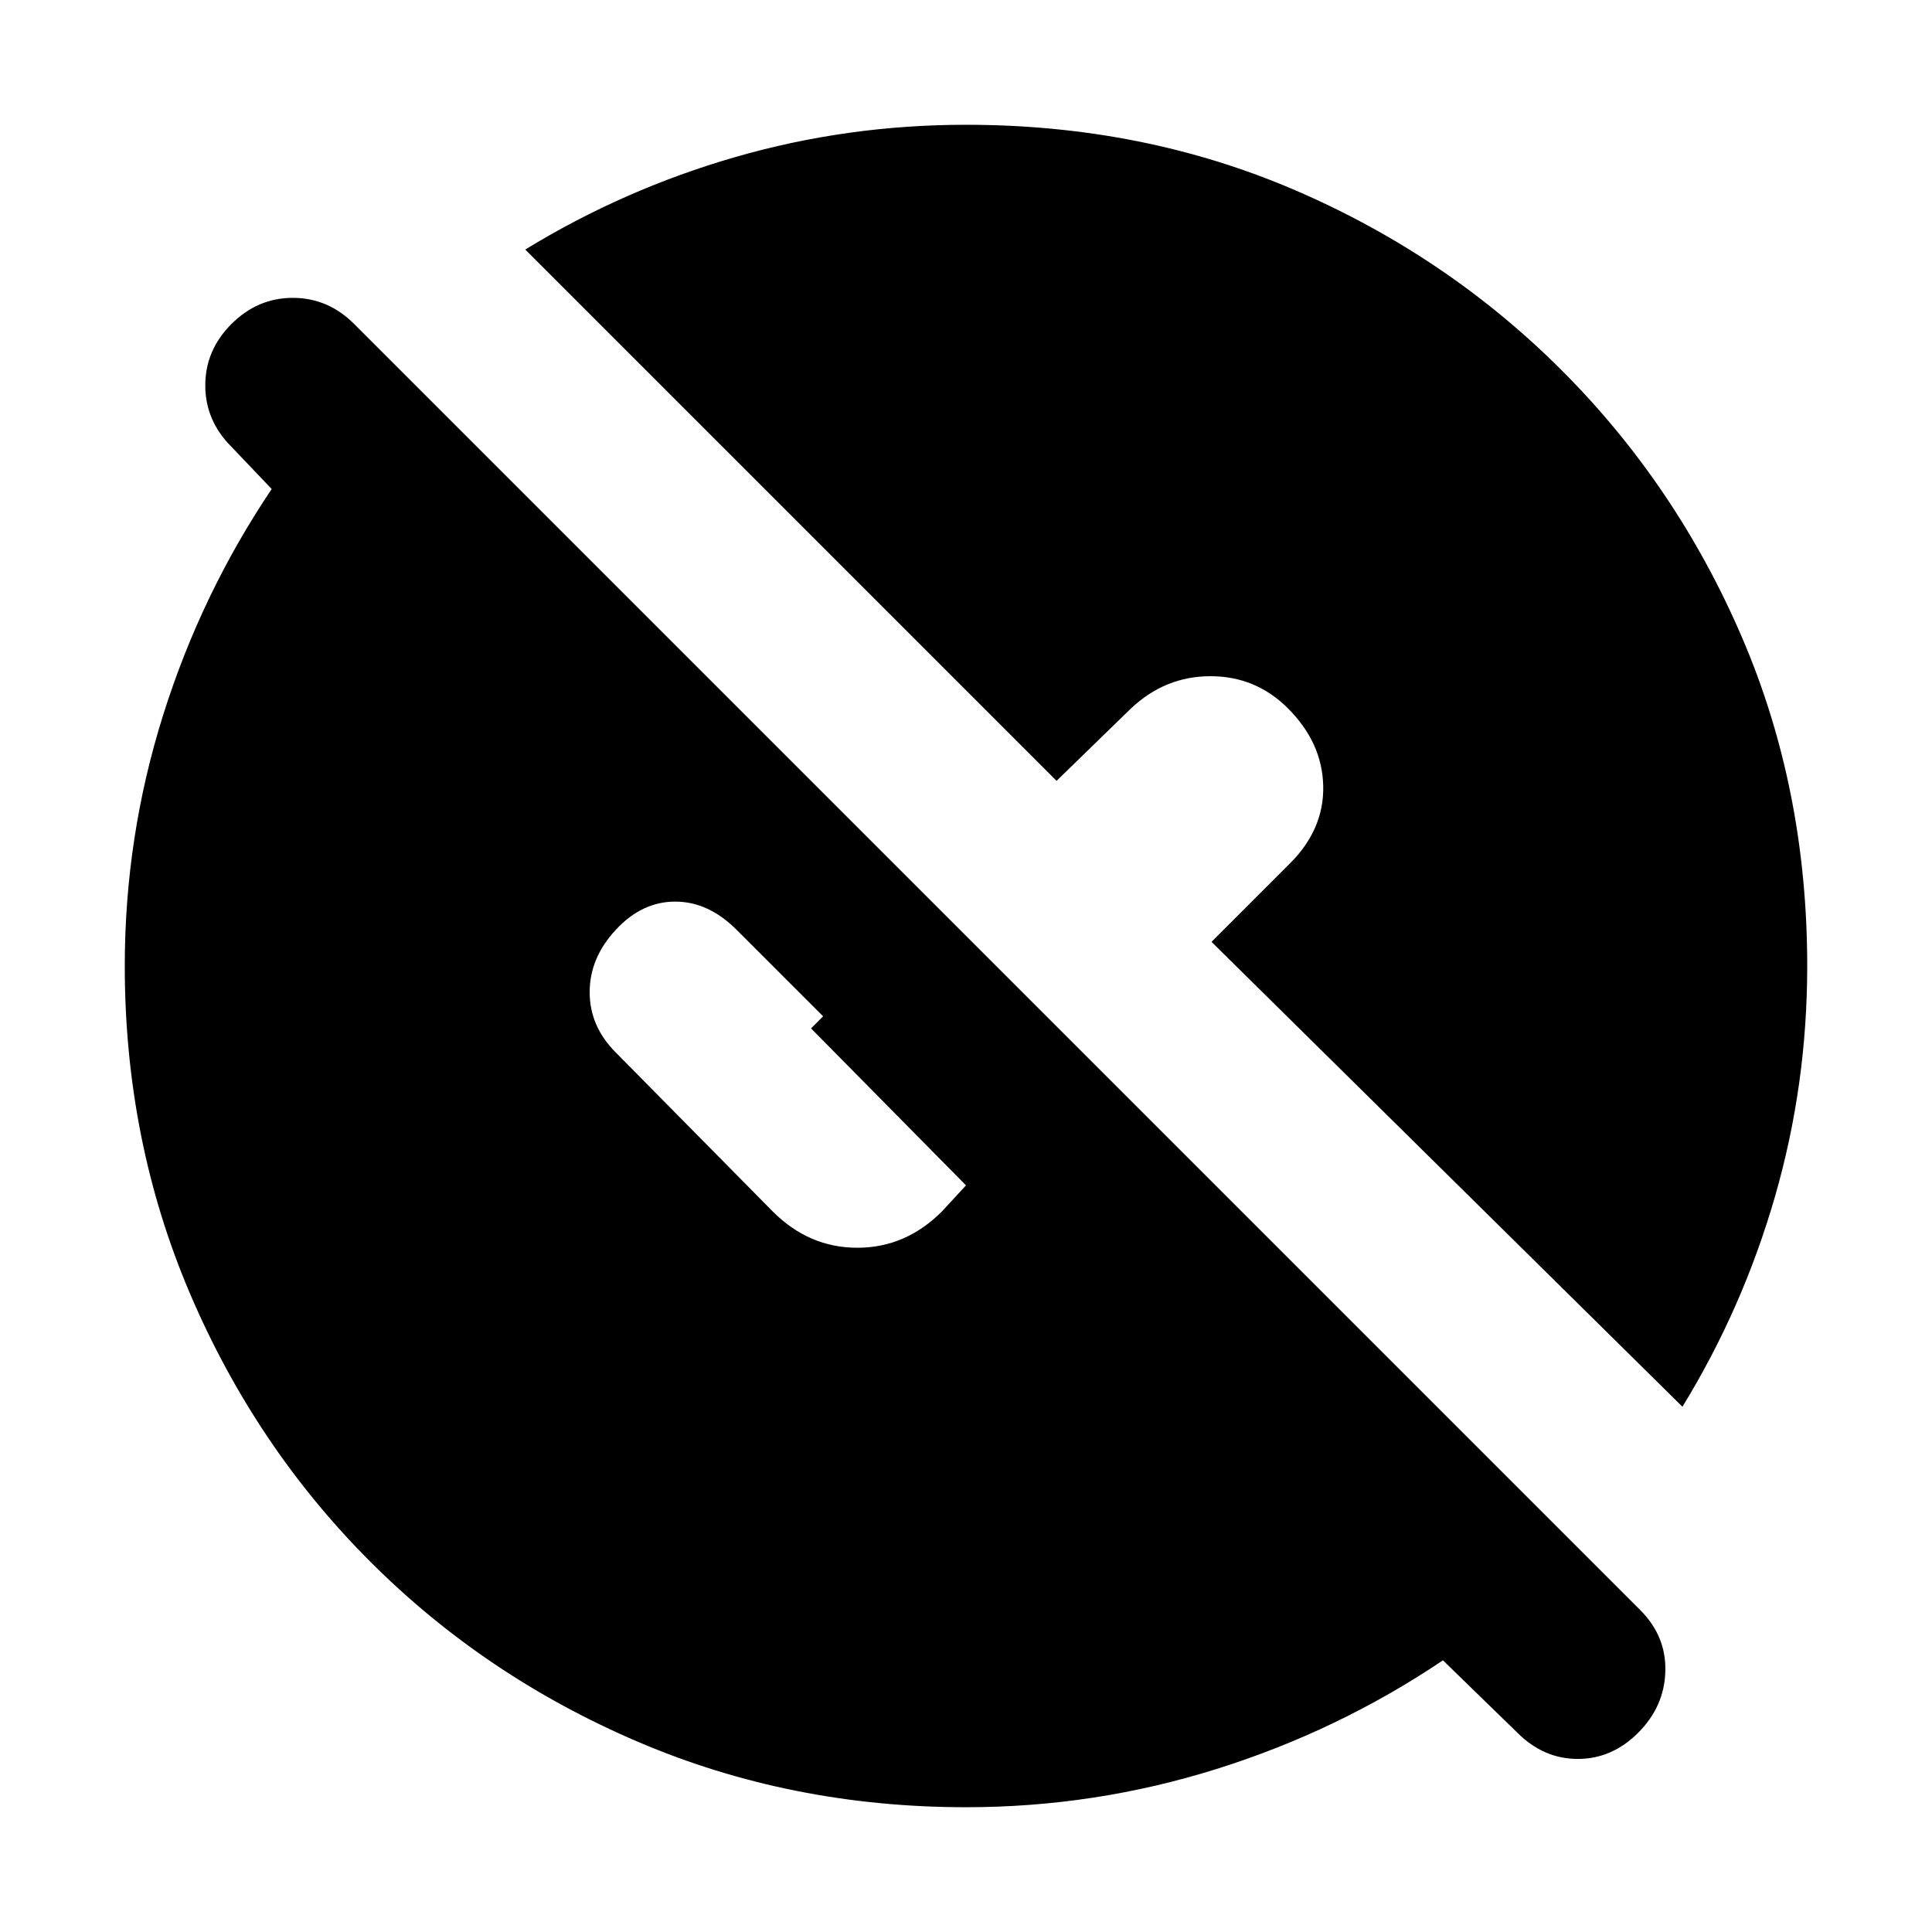 <svg xmlns="http://www.w3.org/2000/svg" height="20" viewBox="0 -960 960 960" width="20"><path d="M480-62q-87 0-163-32.5T184-184q-57-57-89.5-133T62-480q0-64 19-124.5T135-717l-20-21q-13-13-13-30.5t13-30.5q13-13 30.5-13t30.5 13l639 639q13 13 12.5 30.5T814-99q-13 13-30 13t-30-13l-37-36q-52 35-112.5 54T480-62Zm356-199L602-492l39-39q17-17 16.5-38.5T640-608q-16-16-38.5-16T562-608l-37 36-264-264q49-30 104.5-46T480-898q88 0 163.5 32.5T776-776q57 57 89.5 132.5T898-480q0 59-16 114.5T836-261ZM306-437l78 79q18 18 42 18t42-18l12-13-77-78 6-6-43-43q-14-14-30.5-14T306-498q-13 14-13 31t13 30Z"/></svg>